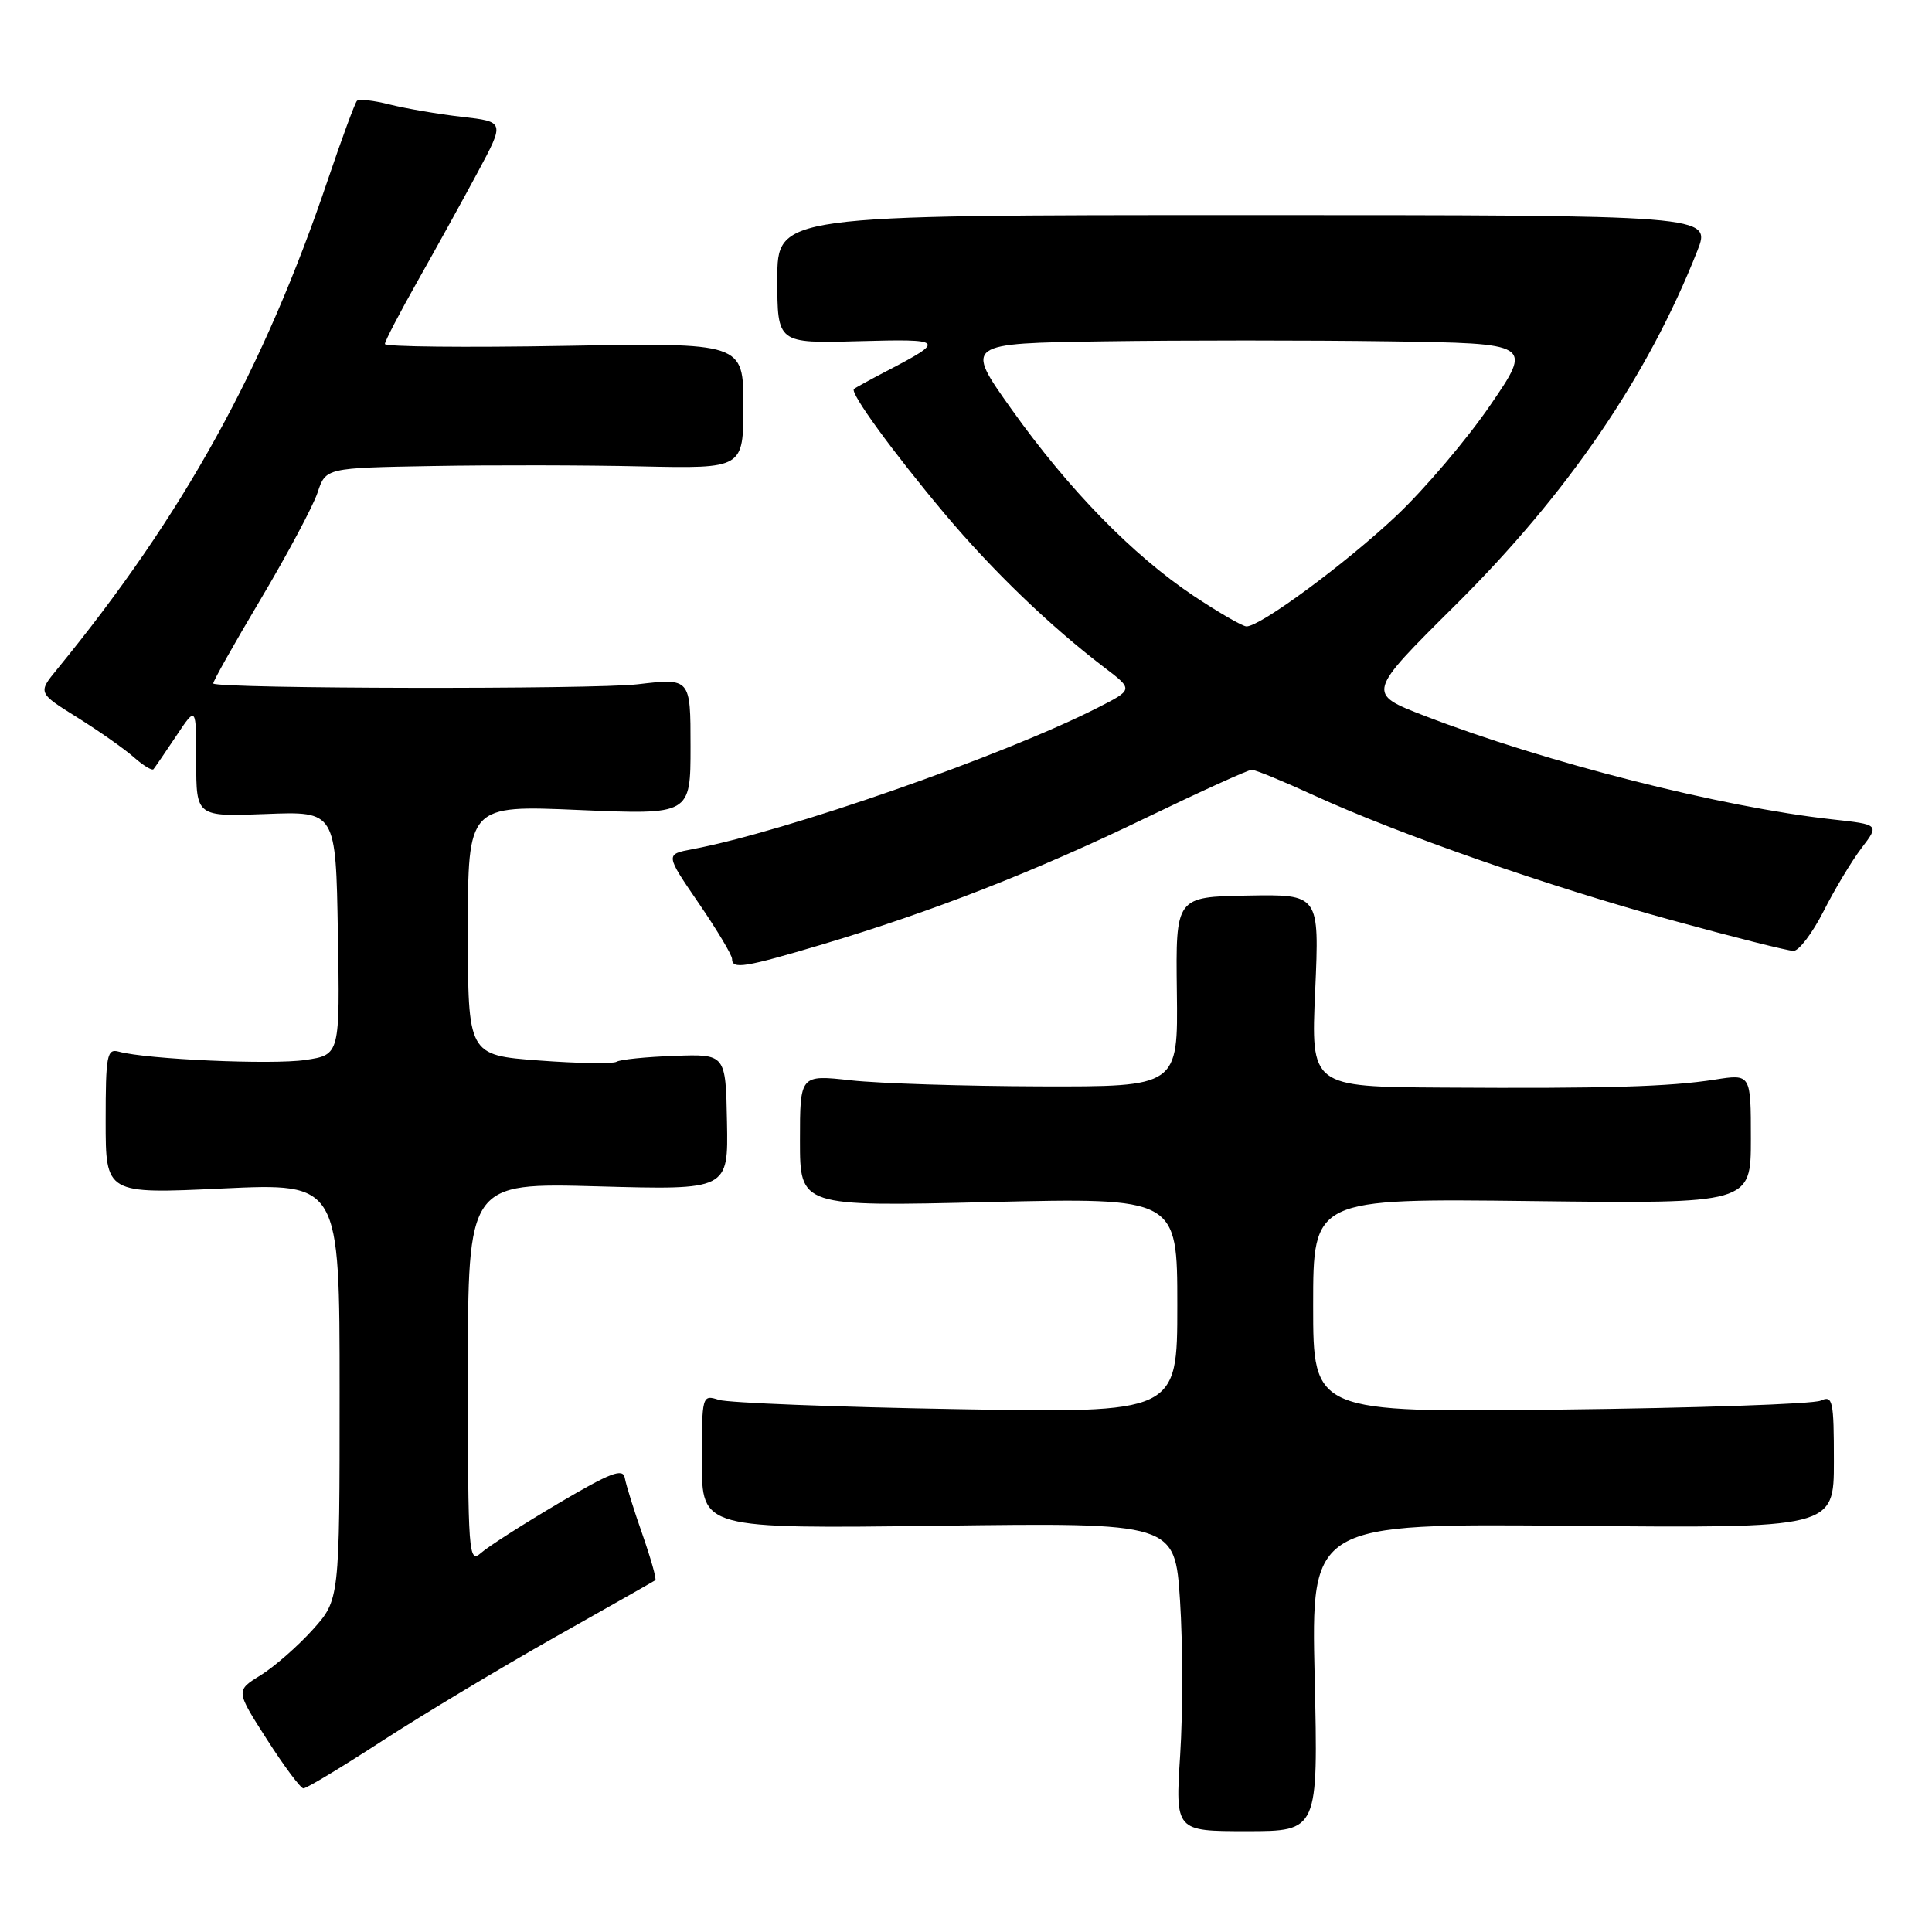 <?xml version="1.0" encoding="UTF-8" standalone="no"?>
<!DOCTYPE svg PUBLIC "-//W3C//DTD SVG 1.1//EN" "http://www.w3.org/Graphics/SVG/1.1/DTD/svg11.dtd" >
<svg xmlns="http://www.w3.org/2000/svg" xmlns:xlink="http://www.w3.org/1999/xlink" version="1.1" viewBox="0 0 256 256">
 <g >
 <path fill="currentColor"
d=" M 174.20 222.25 C 173.73 201.86 173.73 201.86 208.36 202.18 C 243.00 202.50 243.00 202.50 243.00 193.64 C 243.00 185.57 242.85 184.86 241.25 185.59 C 240.29 186.04 224.76 186.57 206.75 186.78 C 174.00 187.17 174.00 187.17 174.00 172.98 C 174.00 158.80 174.00 158.80 203.00 159.15 C 232.00 159.50 232.00 159.50 232.00 150.90 C 232.00 142.30 232.00 142.30 227.25 143.05 C 221.20 144.00 212.83 144.25 191.10 144.11 C 173.70 144.00 173.70 144.00 174.27 131.25 C 174.83 118.50 174.83 118.50 165.30 118.67 C 155.78 118.84 155.78 118.84 155.94 131.42 C 156.10 144.00 156.10 144.00 137.80 143.95 C 127.74 143.92 116.46 143.56 112.75 143.15 C 106.00 142.40 106.00 142.40 106.00 151.14 C 106.00 159.88 106.00 159.88 131.00 159.28 C 156.00 158.69 156.00 158.69 156.00 172.96 C 156.00 187.24 156.00 187.24 126.75 186.72 C 110.66 186.44 96.49 185.88 95.25 185.49 C 93.03 184.78 93.00 184.89 93.00 193.67 C 93.00 202.57 93.00 202.57 124.34 202.17 C 155.68 201.76 155.68 201.76 156.36 212.08 C 156.73 217.76 156.74 226.96 156.38 232.52 C 155.73 242.64 155.73 242.64 165.20 242.64 C 174.67 242.64 174.67 242.64 174.20 222.25 Z  M 50.70 230.64 C 56.09 227.15 66.35 220.99 73.50 216.95 C 80.65 212.92 86.65 209.52 86.83 209.39 C 87.02 209.27 86.25 206.54 85.13 203.33 C 84.00 200.12 82.95 196.75 82.79 195.84 C 82.55 194.49 80.91 195.12 74.00 199.20 C 69.33 201.96 64.71 204.91 63.75 205.76 C 62.09 207.23 62.00 206.03 62.00 182.02 C 62.00 156.73 62.00 156.73 79.25 157.20 C 96.50 157.68 96.50 157.68 96.33 148.67 C 96.16 139.66 96.16 139.66 89.36 139.91 C 85.62 140.04 82.17 140.39 81.69 140.69 C 81.22 140.98 76.59 140.91 71.41 140.52 C 62.00 139.81 62.00 139.81 62.00 123.25 C 62.00 106.69 62.00 106.69 76.75 107.33 C 91.50 107.96 91.50 107.96 91.50 98.91 C 91.50 89.85 91.50 89.85 84.50 90.67 C 78.68 91.36 29.02 91.27 28.26 90.57 C 28.13 90.45 30.94 85.45 34.51 79.45 C 38.08 73.45 41.48 67.07 42.08 65.27 C 43.16 62.00 43.16 62.00 57.33 61.75 C 65.12 61.61 77.58 61.63 85.00 61.80 C 98.50 62.09 98.50 62.09 98.50 53.75 C 98.50 45.41 98.50 45.41 74.75 45.83 C 61.69 46.06 51.00 45.95 51.00 45.58 C 51.00 45.21 52.96 41.44 55.36 37.20 C 57.75 32.97 61.33 26.49 63.30 22.82 C 66.89 16.13 66.89 16.13 61.20 15.48 C 58.06 15.12 53.77 14.38 51.65 13.85 C 49.53 13.31 47.58 13.09 47.30 13.36 C 47.03 13.64 45.32 18.28 43.49 23.68 C 34.97 48.93 24.34 68.17 7.59 88.65 C 5.01 91.80 5.01 91.80 10.26 95.08 C 13.14 96.88 16.51 99.25 17.75 100.35 C 18.98 101.44 20.15 102.15 20.34 101.92 C 20.53 101.69 21.89 99.71 23.35 97.52 C 26.00 93.54 26.00 93.54 26.00 100.88 C 26.00 108.22 26.00 108.22 35.25 107.86 C 44.50 107.50 44.50 107.50 44.77 123.63 C 45.05 139.77 45.05 139.77 40.46 140.45 C 36.08 141.11 19.43 140.37 15.75 139.35 C 14.17 138.91 14.00 139.81 14.00 148.54 C 14.00 158.21 14.00 158.21 29.50 157.48 C 45.00 156.76 45.00 156.76 45.00 184.38 C 45.00 211.99 45.00 211.99 41.40 215.98 C 39.43 218.16 36.33 220.87 34.52 221.99 C 31.23 224.02 31.23 224.02 35.37 230.48 C 37.64 234.03 39.82 236.95 40.20 236.97 C 40.59 236.99 45.32 234.14 50.70 230.64 Z  M 109.00 125.13 C 123.59 120.78 137.20 115.45 151.76 108.41 C 159.05 104.89 165.40 102.00 165.87 102.00 C 166.33 102.00 170.04 103.52 174.11 105.39 C 185.33 110.53 205.14 117.45 221.58 121.95 C 229.69 124.18 236.93 126.00 237.65 126.00 C 238.37 126.00 240.16 123.64 241.63 120.75 C 243.09 117.86 245.35 114.10 246.66 112.38 C 249.04 109.26 249.04 109.26 242.77 108.57 C 228.08 106.95 204.85 101.05 188.79 94.86 C 181.07 91.88 181.07 91.88 192.84 80.19 C 207.74 65.40 218.36 49.84 224.90 33.25 C 226.77 28.50 226.77 28.50 164.89 28.50 C 103.00 28.50 103.00 28.50 103.00 37.00 C 103.00 45.50 103.00 45.50 113.75 45.21 C 125.18 44.90 125.35 45.07 117.50 49.16 C 115.30 50.31 113.34 51.38 113.15 51.55 C 112.60 52.05 118.31 59.90 125.16 68.06 C 131.50 75.61 139.11 82.94 146.34 88.45 C 150.18 91.37 150.18 91.37 145.40 93.80 C 132.93 100.14 104.07 110.21 91.76 112.52 C 88.15 113.20 88.15 113.20 92.57 119.66 C 95.01 123.22 97.00 126.55 97.00 127.06 C 97.00 128.48 98.66 128.21 109.00 125.13 Z  M 158.14 78.94 C 150.07 73.54 141.60 64.87 134.02 54.21 C 127.82 45.50 127.82 45.50 146.35 45.23 C 156.53 45.08 173.47 45.08 183.97 45.23 C 203.08 45.50 203.08 45.50 197.47 53.69 C 194.39 58.20 188.78 64.80 185.01 68.36 C 178.29 74.69 167.03 83.00 165.17 83.00 C 164.65 83.00 161.49 81.17 158.14 78.94 Z "/>
</g>
</svg>